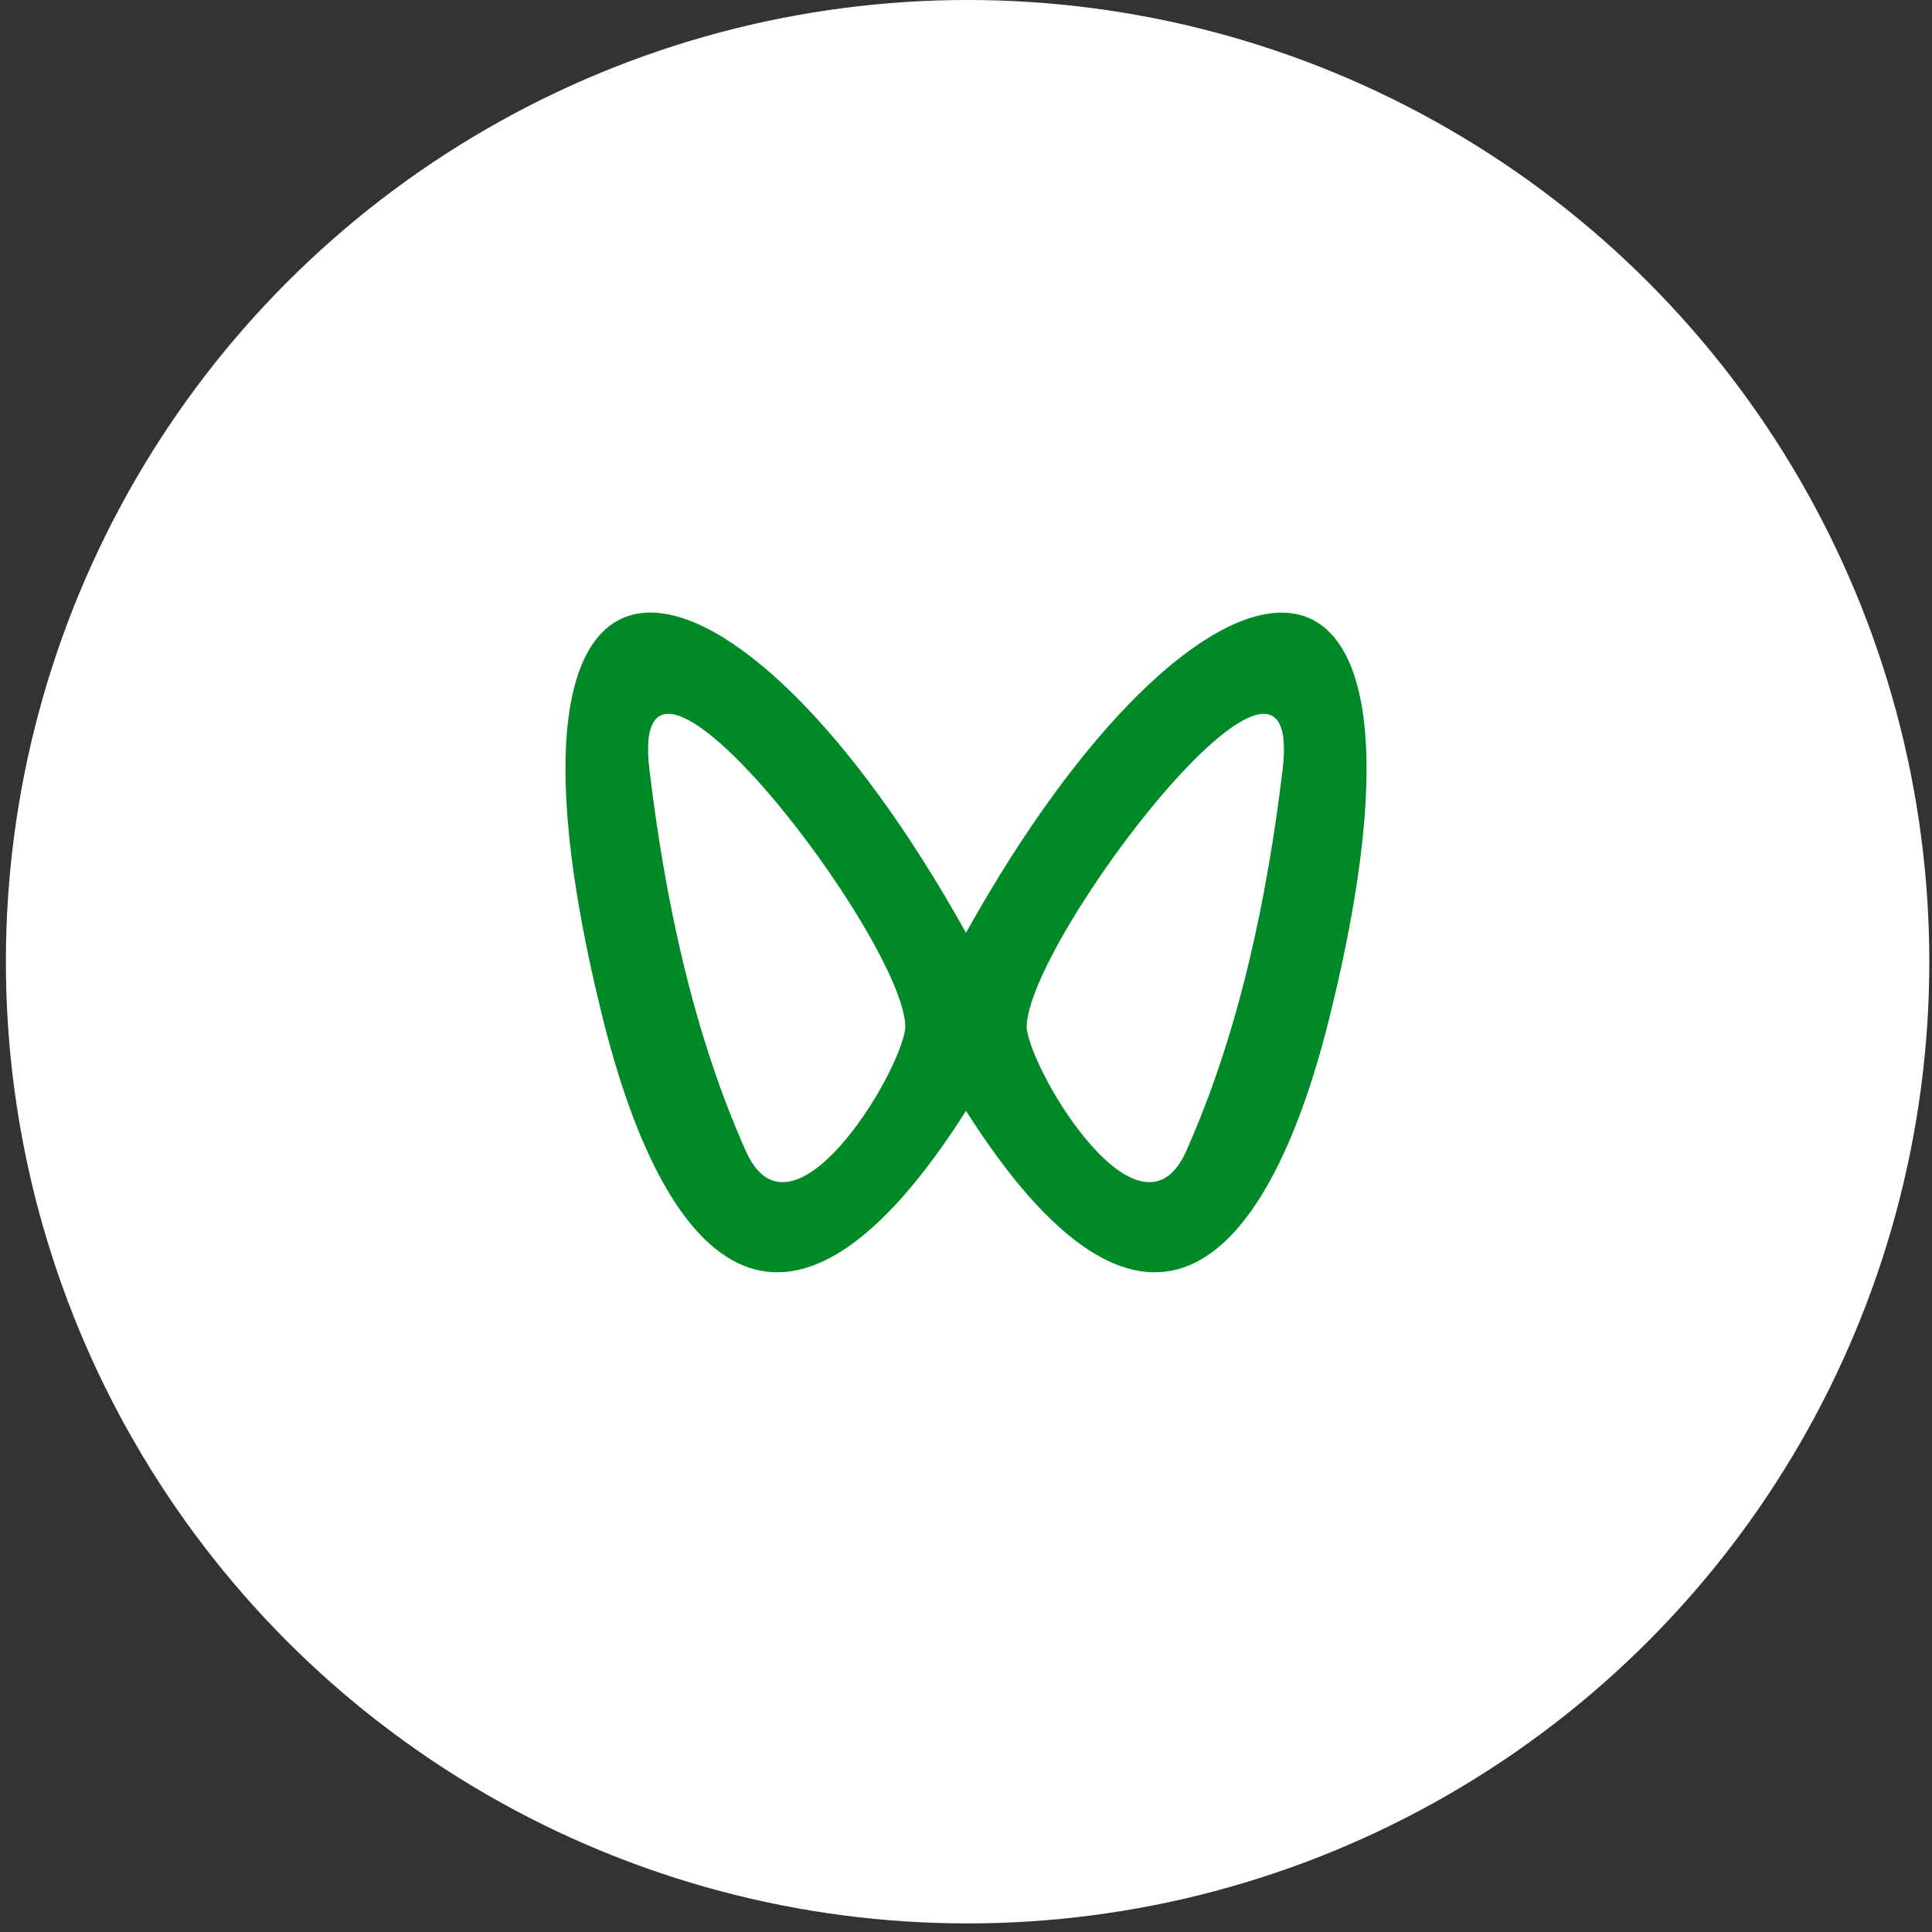 <svg width="41" height="41" viewBox="0 0 41 41" fill="none" xmlns="http://www.w3.org/2000/svg">
<rect x="0" y="0" width="41" height="41" fill="#333333" stroke="none"/>
<circle cx="20.534" cy="20.409" r="20.409" fill="white"/>
<path d="M27.218 16.343C26.89 19.059 26.301 21.9 25.173 24.428C24.206 26.593 21.909 22.822 21.787 21.818C21.759 20 27.716 12.207 27.218 16.343ZM15.828 24.428C14.7 21.9 14.109 19.059 13.783 16.343C13.285 12.207 19.242 20 19.213 21.818C19.092 22.82 16.794 26.593 15.828 24.428ZM20.5 19.796C15.598 10.989 9.893 9.897 12.78 21.561C14.16 27.143 16.788 29.419 20.5 23.574C24.212 29.419 26.84 27.143 28.221 21.562C31.107 9.898 25.402 10.992 20.5 19.795V19.796Z" fill="#008A27"/>
</svg>

